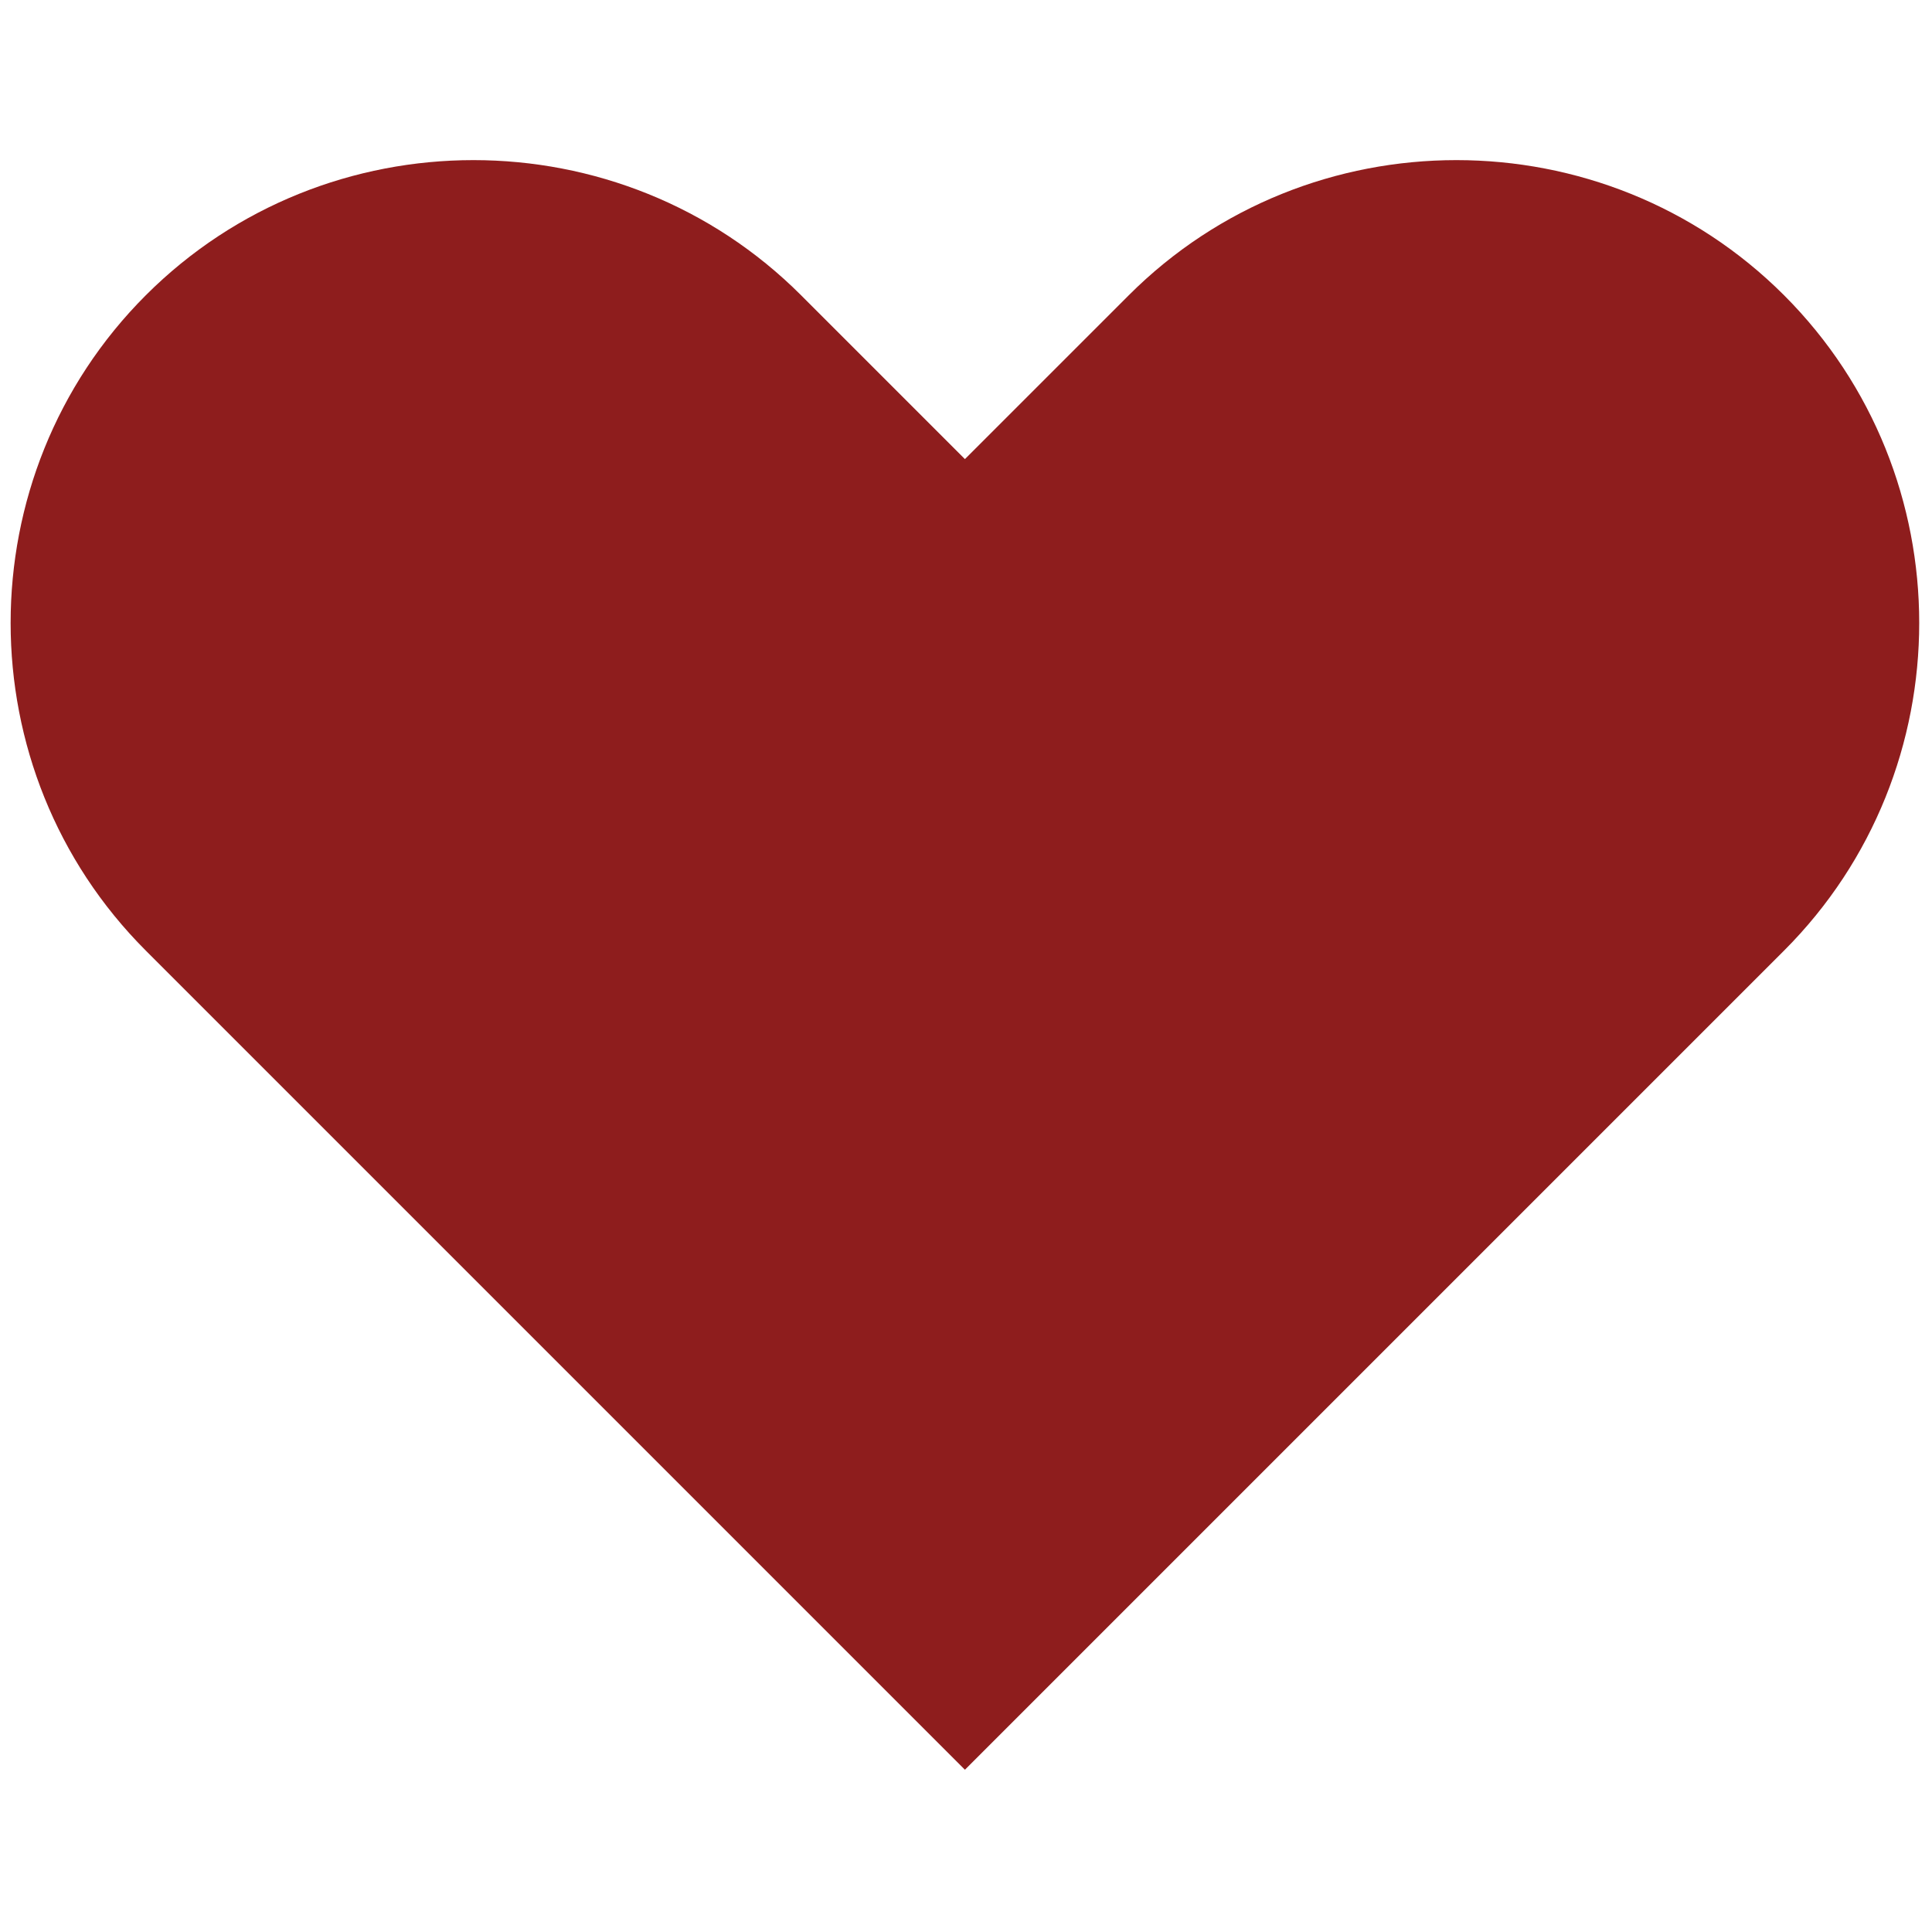 <svg xmlns="http://www.w3.org/2000/svg" xmlns:xlink="http://www.w3.org/1999/xlink" version="1.1"  viewBox="0 0 256 256" xml:space="preserve">

<defs>
</defs>
<g style="stroke: none; stroke-width: 0; stroke-dasharray: none; stroke-linecap: butt; stroke-linejoin: miter; stroke-miterlimit: 10; fill: none; fill-rule: nonzero; opacity: 1;" transform="translate(1.407 1.407) scale(2.81 2.81)" >
	<path d="M 83.627 13.423 L 83.627 13.423 c -8.498 -8.498 -22.403 -8.498 -30.901 0 L 45 21.148 l -7.725 -7.725 c -8.498 -8.498 -22.403 -8.498 -30.901 0 s -8.498 22.403 0 30.901 l 13.247 13.247 c 0 0 0 0 0 0 L 45 82.951 l 25.379 -25.379 l 13.248 -13.248 C 92.124 35.826 92.124 21.921 83.627 13.423 z" style="stroke: none; stroke-width: 1; stroke-dasharray: none; stroke-linecap: butt; stroke-linejoin: miter; stroke-miterlimit: 10; fill: rgb(142,29,29); fill-rule: nonzero; opacity: 1;" transform=" matrix(1 0 0 1 0 0) " stroke-linecap="round" />
</g>
</svg>